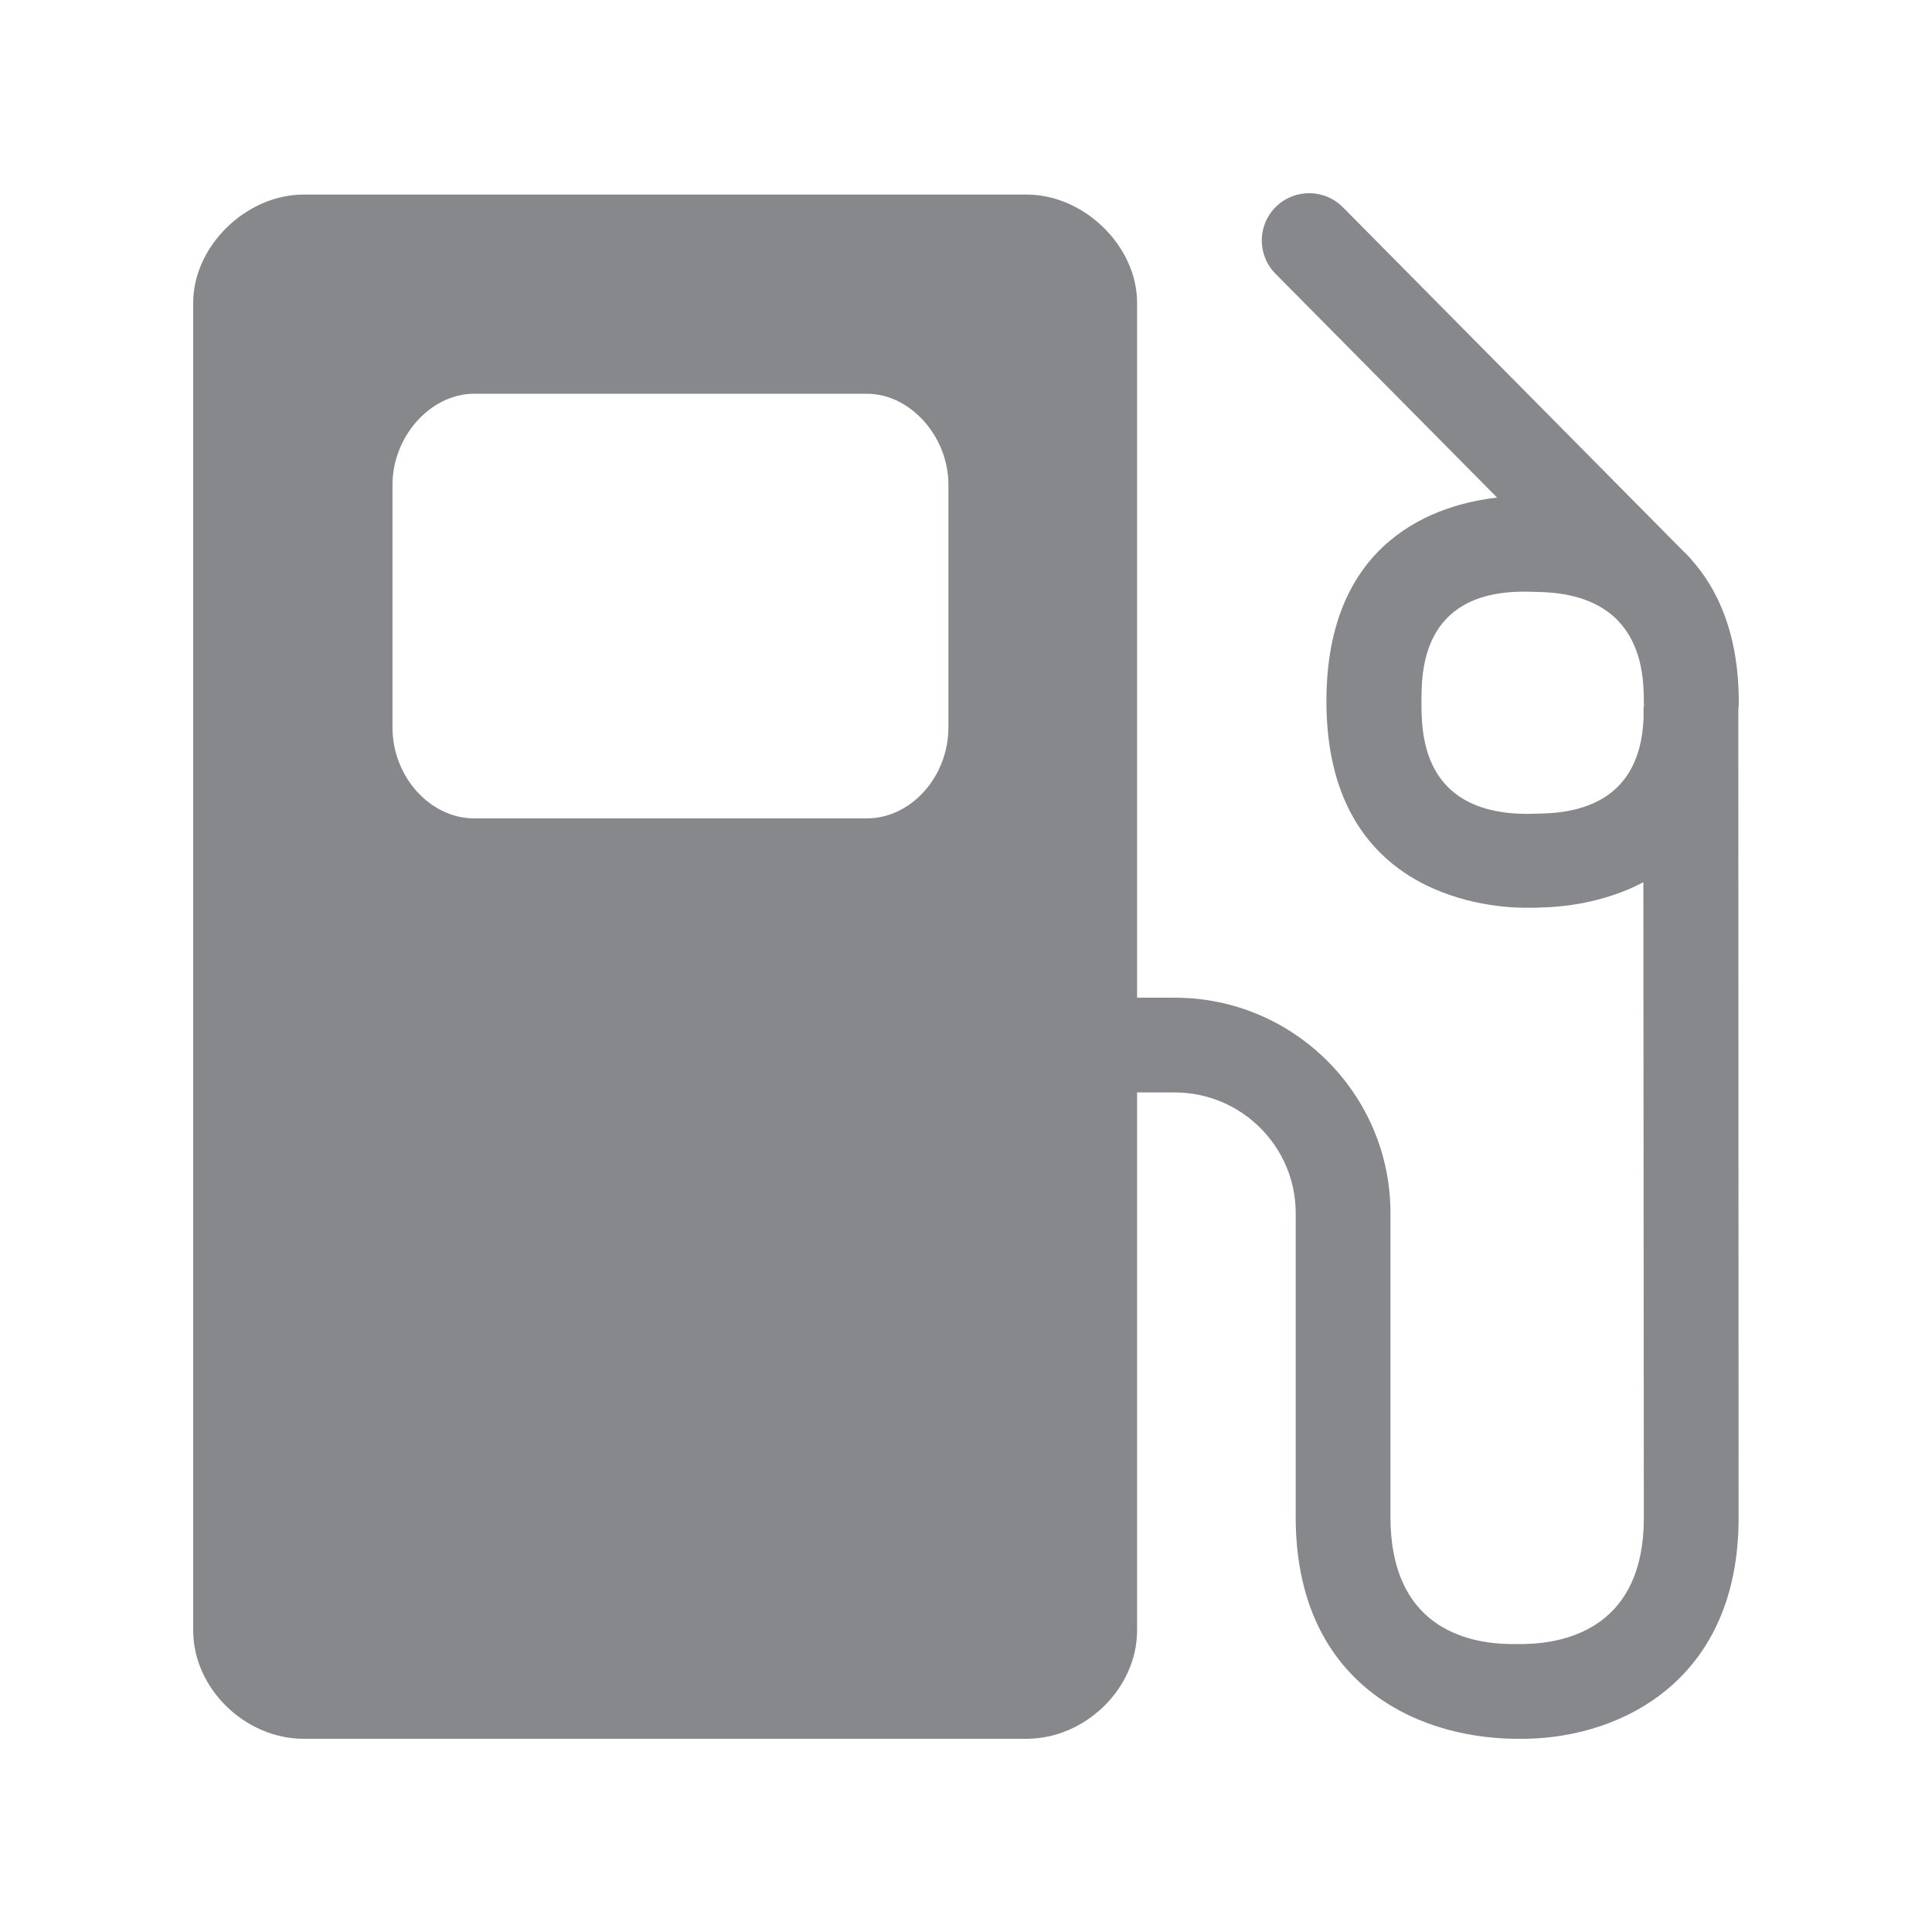 <svg width="20" height="20" viewBox="0 0 20 20" fill="none" xmlns="http://www.w3.org/2000/svg">
<path fill-rule="evenodd" clip-rule="evenodd" d="M9.818 7.53C9.818 8.04 9.431 8.472 8.973 8.472H4.91C4.452 8.472 4.063 8.04 4.063 7.53V5.019C4.063 4.518 4.456 4.076 4.91 4.076H8.973C9.424 4.076 9.818 4.518 9.818 5.019V7.53ZM17.019 7.305C17.019 7.311 17.014 7.318 17.014 7.325V7.441C16.996 7.808 16.864 8.406 15.949 8.422L15.828 8.425H15.783C14.715 8.409 14.715 7.58 14.715 7.268C14.715 6.956 14.715 6.132 15.762 6.125H15.799L15.931 6.128C16.322 6.137 16.568 6.25 16.73 6.405L16.768 6.446C17.014 6.719 17.017 7.095 17.017 7.282C17.019 7.284 17.019 7.295 17.019 7.305ZM17.995 7.359C17.995 7.33 18 7.305 18 7.275C18 6.567 17.786 6.098 17.497 5.779C17.495 5.777 17.495 5.777 17.495 5.775L17.488 5.768C17.467 5.745 17.447 5.725 17.424 5.704L13.902 2.146C13.713 1.954 13.401 1.95 13.208 2.141C13.014 2.332 13.014 2.642 13.203 2.833L15.498 5.151C14.892 5.219 13.731 5.572 13.731 7.259C13.731 9.235 15.339 9.39 15.767 9.397H15.826C15.874 9.397 15.921 9.397 15.962 9.394C16.149 9.39 16.588 9.356 17.012 9.133L17.017 15.714C17.017 16.828 16.24 17.01 15.778 17.019H15.63C15.168 17.012 14.394 16.832 14.394 15.705V12.557C14.394 11.327 13.392 10.328 12.161 10.328H11.771V3.134C11.771 2.549 11.225 2.014 10.626 2.014H3.145C2.546 2.014 2 2.549 2 3.134V16.88C2 17.476 2.535 18 3.145 18H10.626C11.236 18 11.771 17.476 11.771 16.88V11.309H12.161C12.85 11.309 13.413 11.869 13.413 12.557V15.705C13.413 17.376 14.601 17.986 15.68 18H15.796C16.812 17.982 17.998 17.372 17.998 15.714L17.995 7.359Z" fill="#86888C"/>
</svg>
